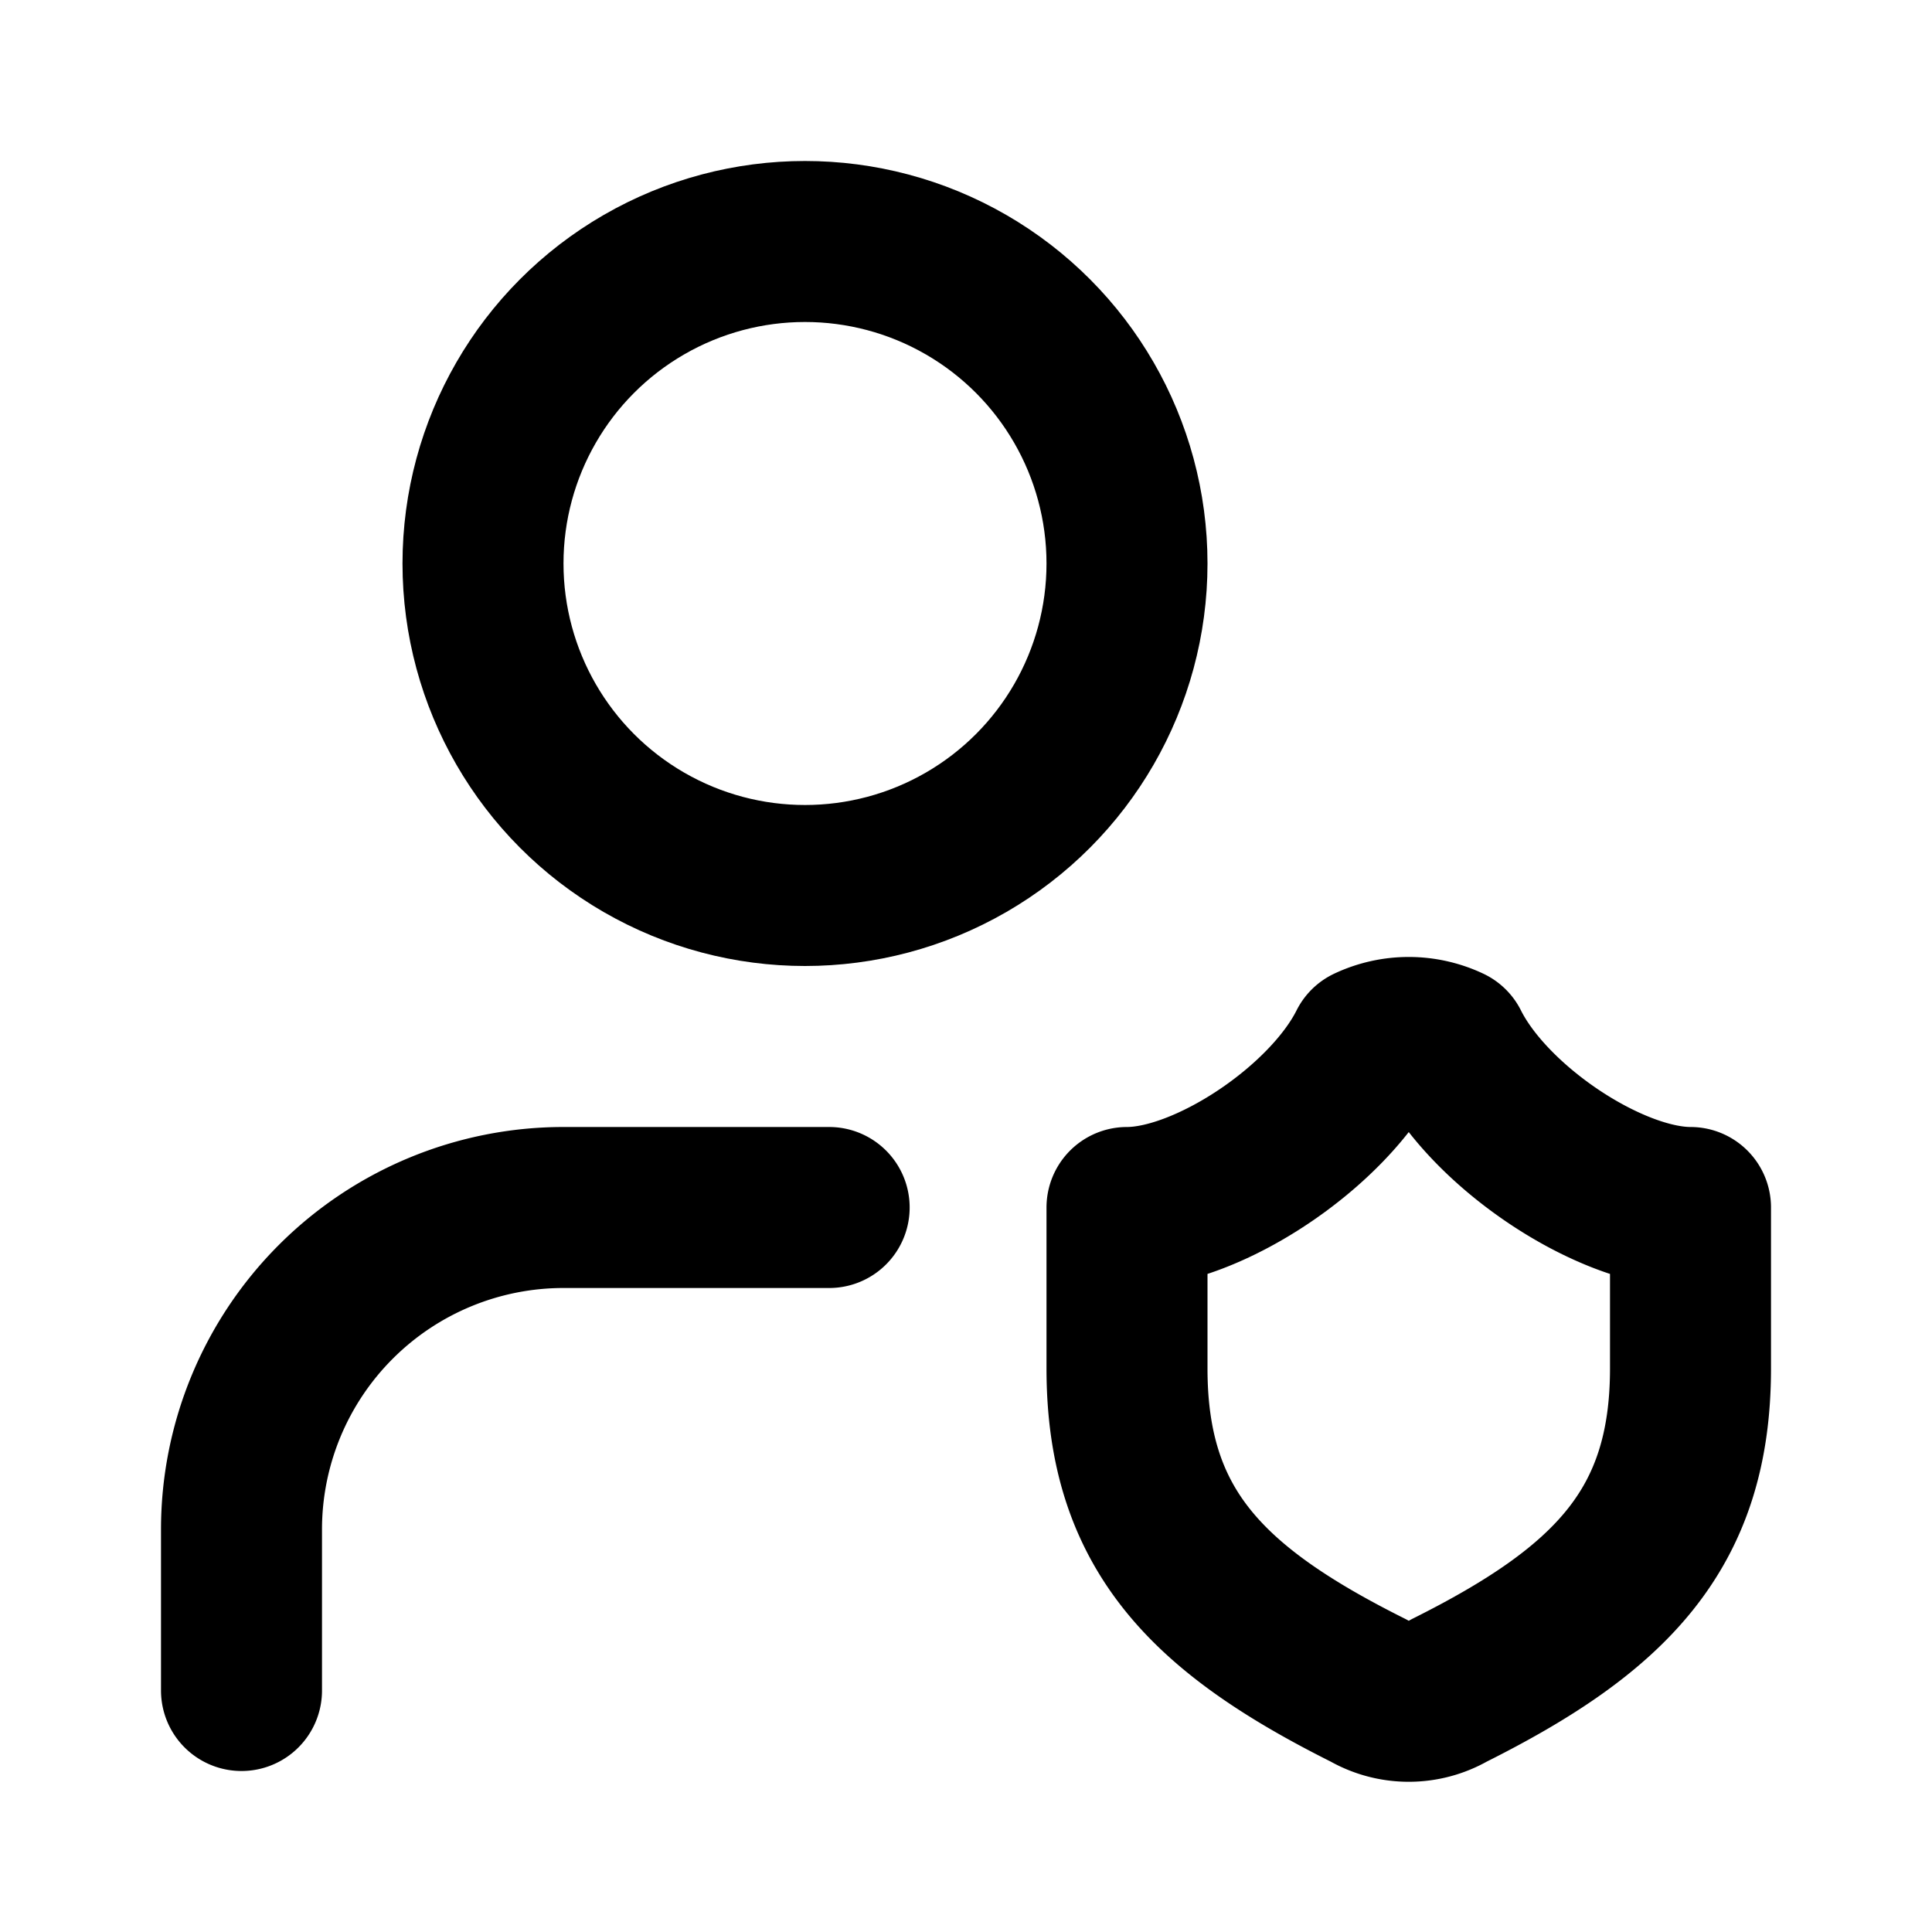 <svg
  xmlns="http://www.w3.org/2000/svg"
  width="24"
  height="24"
  viewBox="0 0 24 24"
  fill="none"
  stroke="currentColor"
  stroke-width="2"
  stroke-linecap="round"
  stroke-linejoin="round"
>
  <path d="M10.3 15H7a4 4 0 0 0-4 4v2" />
  <path d="M18 21a1 1 0 0 1-1 0c-2-1-3-2-3-4v-2c1 0 2.5-1 3-2a1.17 1.17 0 0 1 1 0c.5 1 2 2 3 2v2c0 2-1 3-3 4" />
  <circle cx="10" cy="7" r="4" />
</svg>

